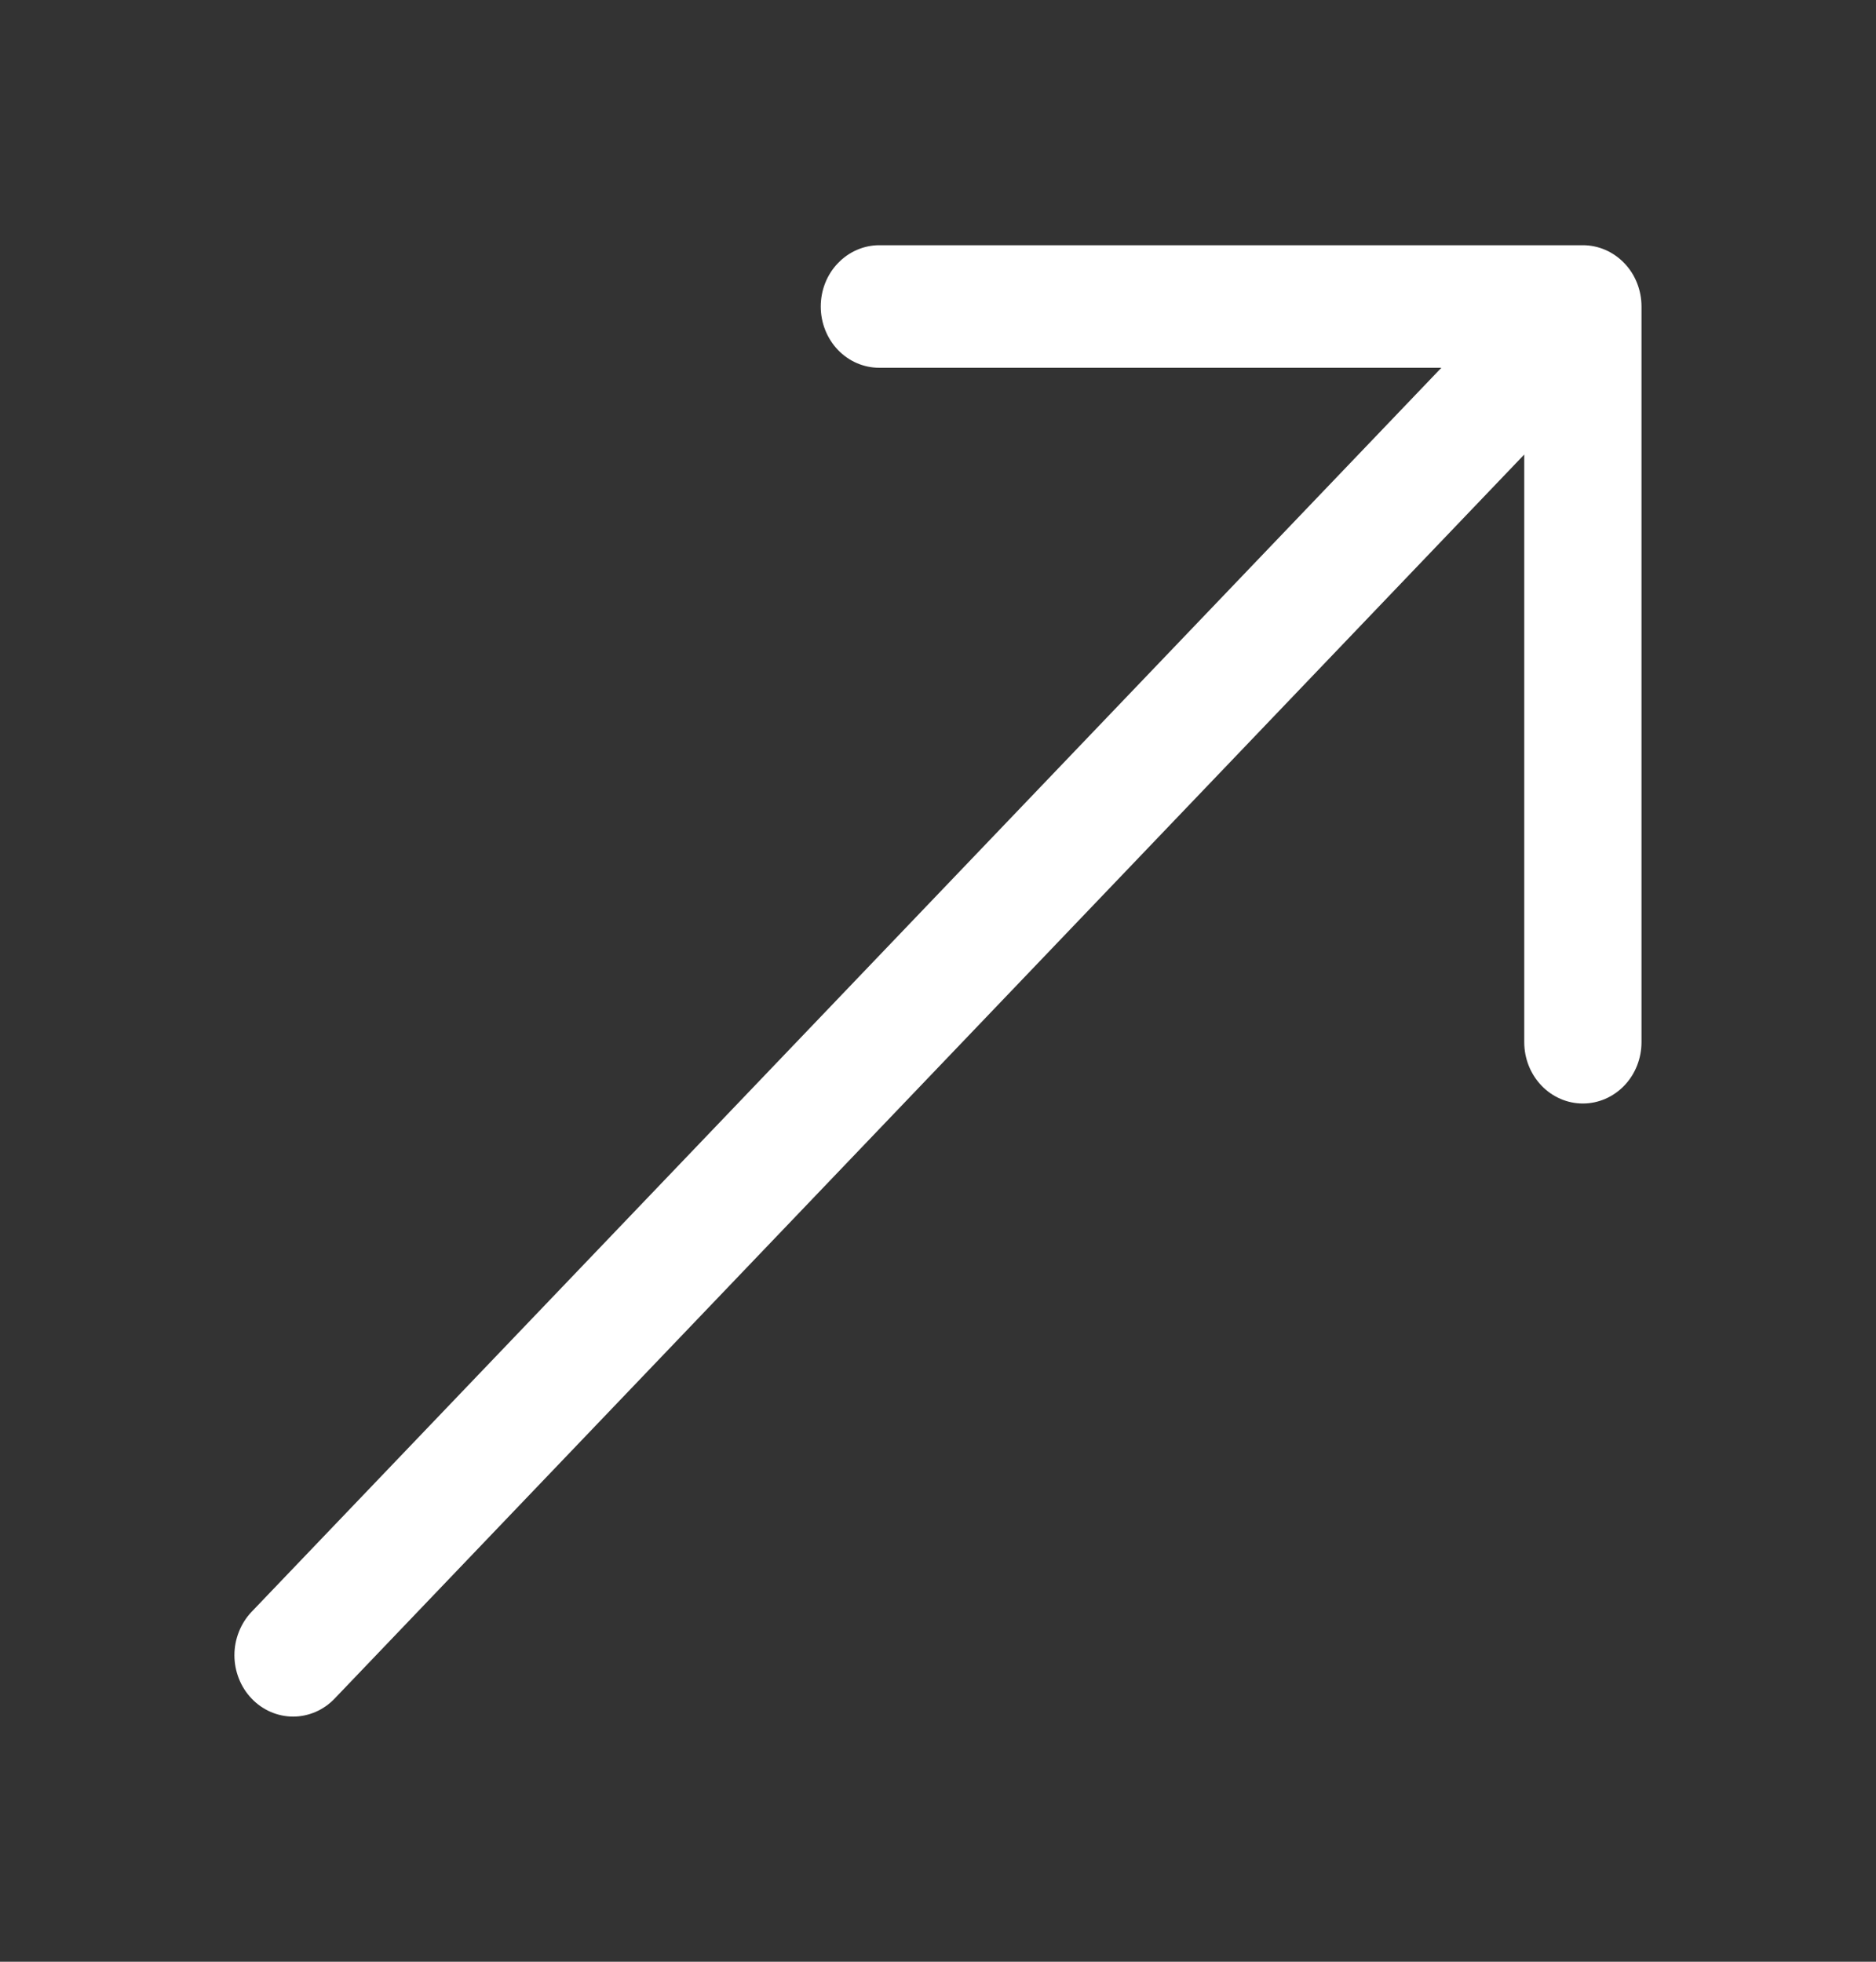 <svg width="22" height="23" viewBox="0 0 22 23" fill="none" xmlns="http://www.w3.org/2000/svg">
<rect x="0" y="0" width="22" height="23" fill="#333333" stroke="none"/>
<path fill-rule="evenodd" clip-rule="evenodd" d="M19.25 3.594C19.25 3.403 19.178 3.22 19.049 3.086C18.92 2.951 18.745 2.875 18.562 2.875H10.312C10.13 2.875 9.955 2.951 9.826 3.086C9.697 3.22 9.625 3.403 9.625 3.594C9.625 3.784 9.697 3.967 9.826 4.102C9.955 4.237 10.13 4.312 10.312 4.312H16.903L2.951 18.897C2.887 18.964 2.836 19.044 2.802 19.131C2.767 19.218 2.749 19.312 2.749 19.406C2.749 19.501 2.767 19.594 2.802 19.682C2.836 19.769 2.887 19.848 2.951 19.915C3.015 19.982 3.091 20.035 3.174 20.071C3.258 20.107 3.347 20.126 3.438 20.126C3.528 20.126 3.617 20.107 3.701 20.071C3.784 20.035 3.86 19.982 3.924 19.915L17.875 5.329V12.219C17.875 12.409 17.947 12.592 18.076 12.727C18.205 12.862 18.38 12.938 18.562 12.938C18.745 12.938 18.92 12.862 19.049 12.727C19.178 12.592 19.25 12.409 19.25 12.219V3.594Z" fill="white"/>
</svg>

